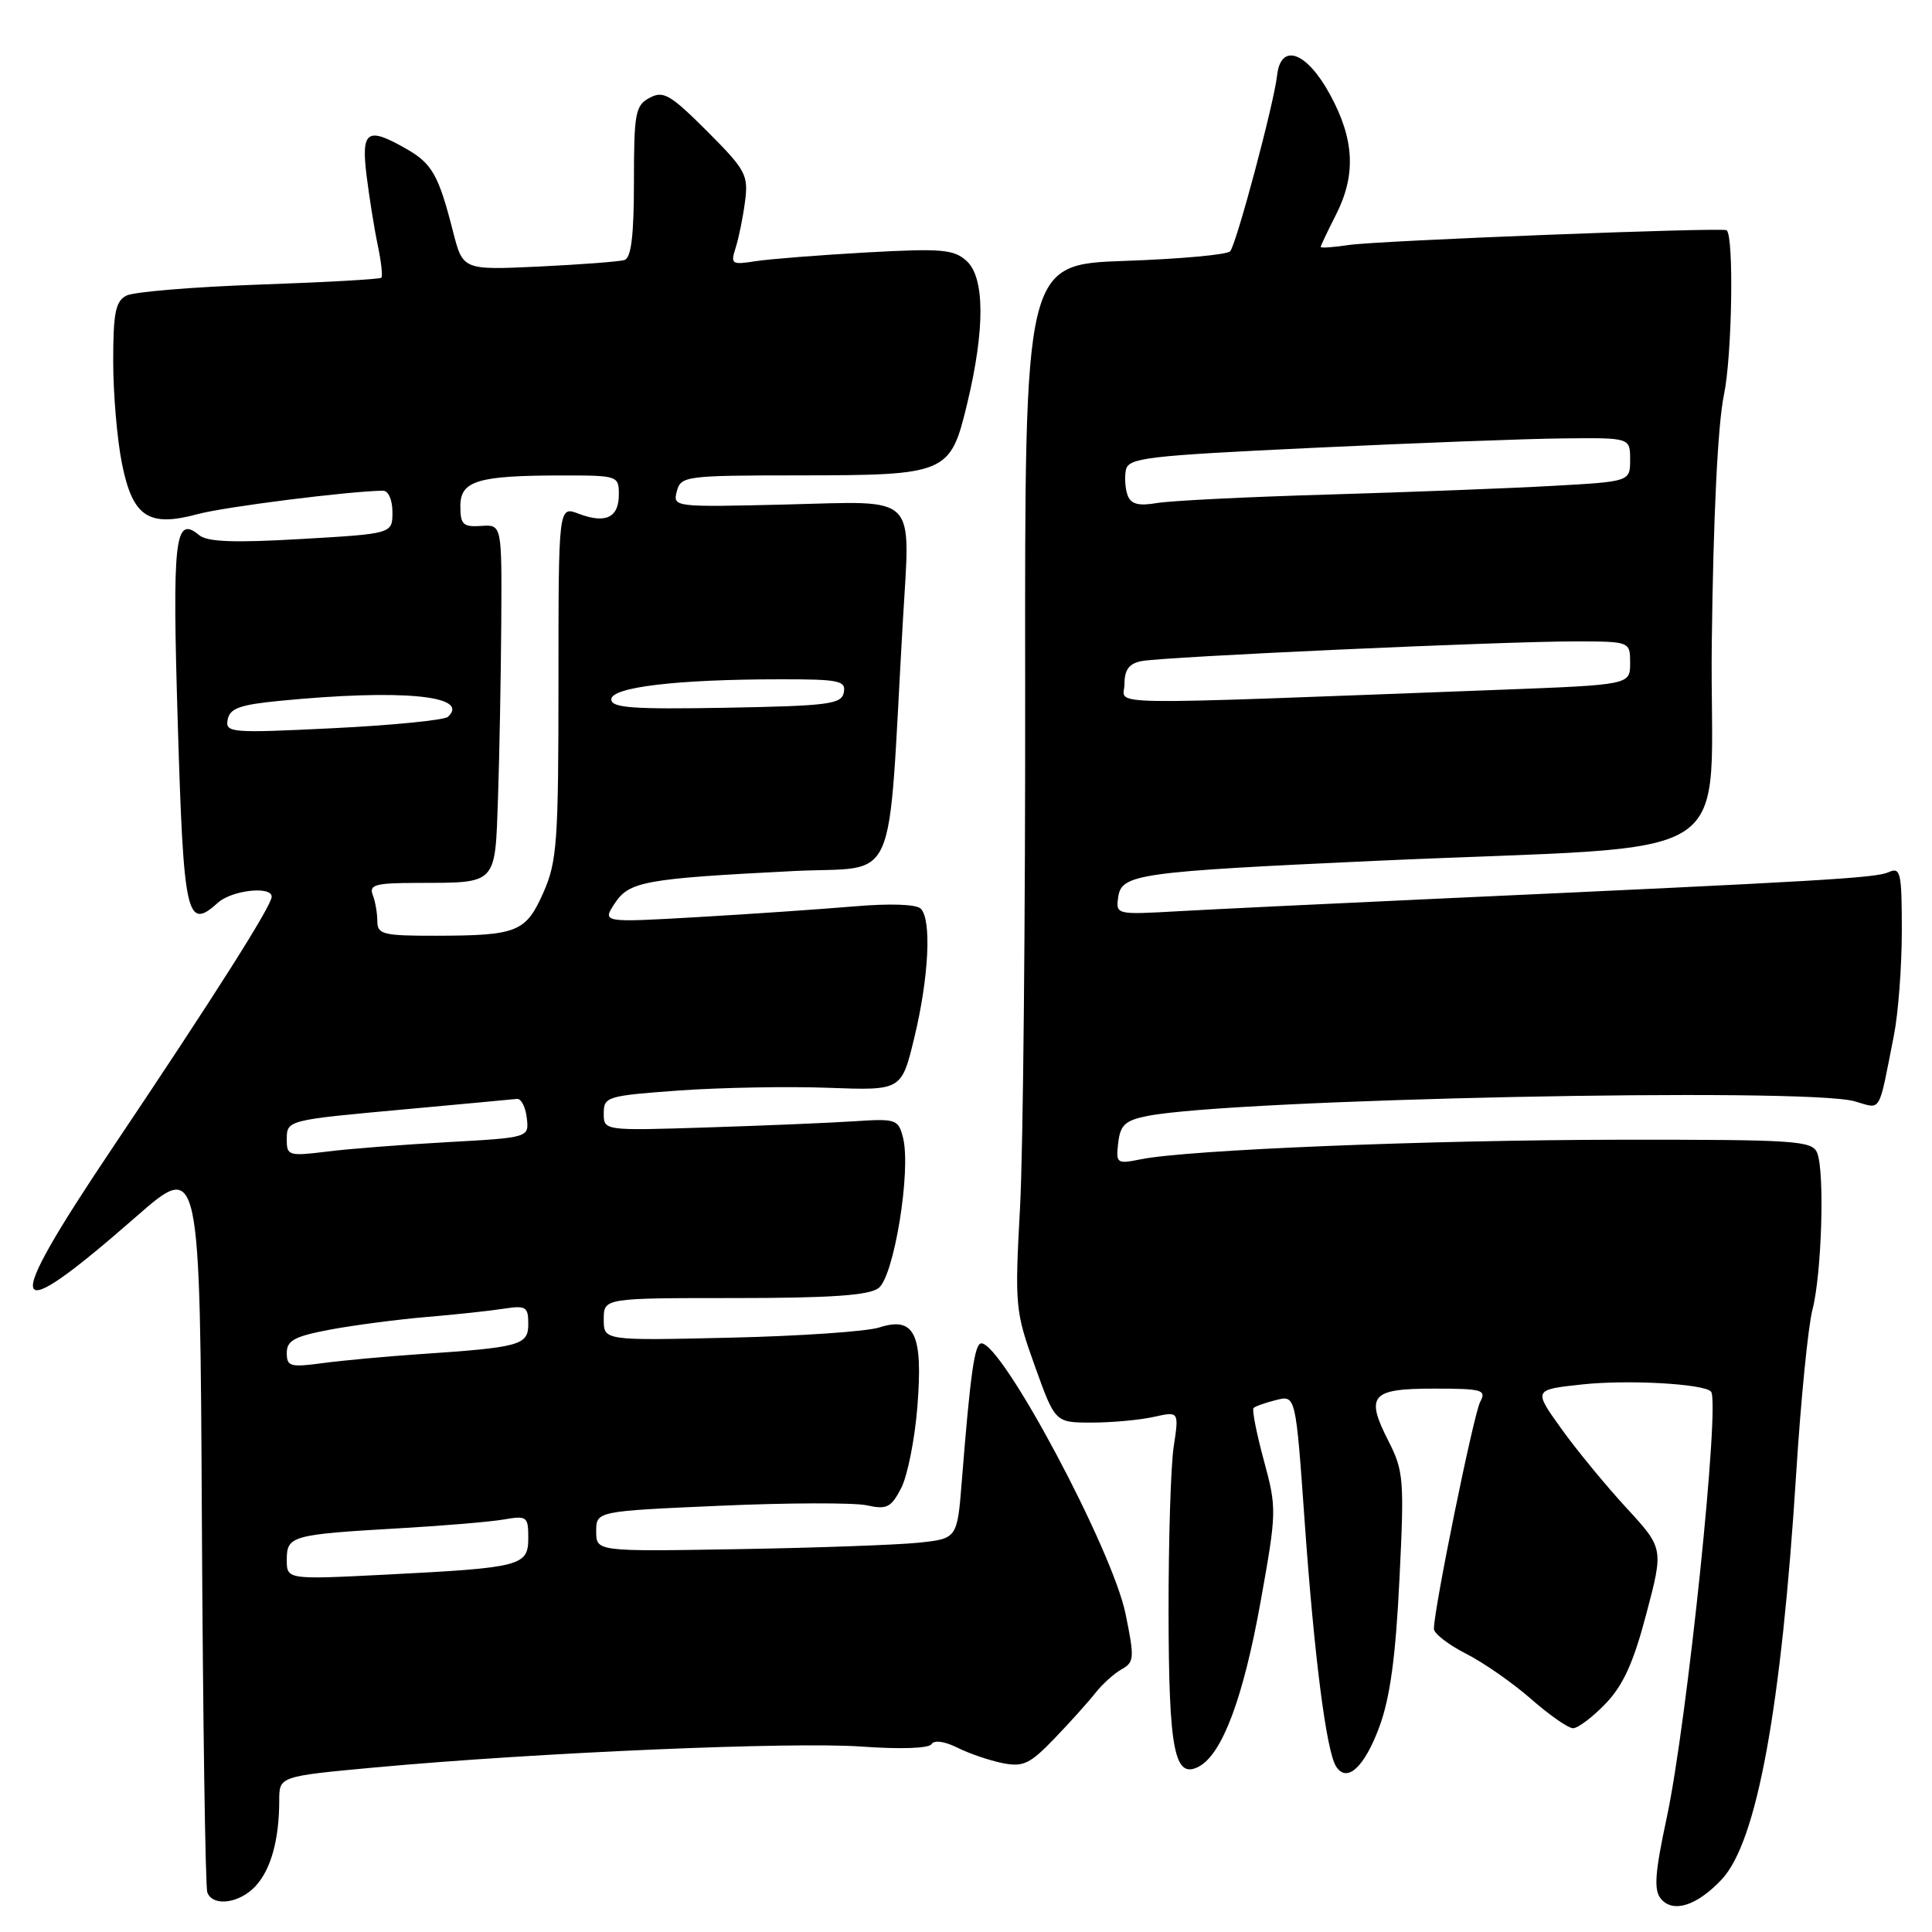 <?xml version="1.0" encoding="UTF-8" standalone="no"?>
<!DOCTYPE svg PUBLIC "-//W3C//DTD SVG 1.1//EN" "http://www.w3.org/Graphics/SVG/1.1/DTD/svg11.dtd" >
<svg xmlns="http://www.w3.org/2000/svg" xmlns:xlink="http://www.w3.org/1999/xlink" version="1.1" viewBox="0 0 256 256">
 <g >
 <path fill="currentColor"
d=" M 228.14 249.03 C 232.81 244.05 236.05 226.30 238.02 195.00 C 238.63 185.38 239.59 175.72 240.16 173.54 C 241.39 168.82 241.80 155.22 240.78 152.75 C 240.12 151.15 237.93 151.00 214.78 151.02 C 189.36 151.05 157.37 152.35 151.17 153.61 C 147.97 154.26 147.85 154.17 148.17 151.43 C 148.44 149.07 149.10 148.46 152.00 147.88 C 163.24 145.63 239.19 144.05 245.76 145.93 C 249.36 146.96 248.86 147.79 250.95 137.20 C 251.53 134.29 252.00 128.05 252.00 123.34 C 252.00 115.56 251.84 114.86 250.25 115.57 C 248.52 116.34 241.70 116.74 190.50 119.08 C 176.20 119.74 160.75 120.48 156.17 120.74 C 147.88 121.21 147.84 121.20 148.17 118.86 C 148.60 115.82 150.82 115.51 182.17 114.07 C 232.28 111.78 226.46 115.55 226.82 85.16 C 227.02 68.43 227.62 56.20 228.43 52.32 C 229.51 47.18 229.77 31.31 228.79 30.51 C 228.28 30.10 182.65 31.88 178.75 32.46 C 176.69 32.77 175.00 32.89 175.00 32.72 C 175.00 32.56 175.90 30.66 177.00 28.50 C 179.71 23.19 179.48 18.47 176.22 12.50 C 173.13 6.83 169.71 5.61 169.22 10.00 C 168.81 13.71 163.83 32.37 163.00 33.30 C 162.61 33.75 156.33 34.32 149.04 34.57 C 135.78 35.04 135.78 35.04 135.84 90.77 C 135.87 121.42 135.57 152.57 135.16 160.00 C 134.45 173.06 134.52 173.75 137.12 181.00 C 139.81 188.50 139.81 188.50 144.65 188.50 C 147.32 188.50 151.01 188.16 152.86 187.75 C 156.23 187.00 156.23 187.00 155.52 191.70 C 155.13 194.29 154.83 204.16 154.84 213.64 C 154.87 232.00 155.62 235.81 158.87 234.07 C 161.96 232.42 164.75 224.95 167.03 212.26 C 169.18 200.29 169.19 199.87 167.46 193.49 C 166.49 189.91 165.88 186.79 166.10 186.57 C 166.32 186.34 167.67 185.87 169.10 185.51 C 171.69 184.86 171.69 184.86 172.88 201.68 C 174.15 219.57 175.74 231.96 177.02 234.03 C 178.44 236.33 180.78 234.21 182.77 228.82 C 184.19 224.98 184.93 219.56 185.43 209.34 C 186.09 196.09 185.99 194.91 184.00 190.99 C 180.88 184.89 181.65 184.00 190.00 184.00 C 196.44 184.00 196.99 184.16 196.13 185.76 C 195.27 187.37 190.00 213.20 190.00 215.83 C 190.00 216.45 191.91 217.93 194.25 219.12 C 196.59 220.31 200.48 223.02 202.89 225.14 C 205.31 227.26 207.80 229.00 208.44 229.00 C 209.08 229.00 211.02 227.54 212.74 225.75 C 215.08 223.32 216.45 220.31 218.15 213.83 C 220.44 205.16 220.44 205.16 215.47 199.76 C 212.74 196.79 208.85 192.07 206.84 189.25 C 203.18 184.14 203.18 184.14 209.69 183.44 C 215.70 182.80 225.68 183.35 226.71 184.38 C 227.97 185.63 223.55 228.25 220.86 240.81 C 219.28 248.17 219.12 250.44 220.07 251.59 C 221.69 253.54 224.85 252.53 228.14 249.03 Z  M 33.85 249.93 C 35.90 247.73 37.00 243.76 37.00 238.56 C 37.00 235.37 37.00 235.37 49.75 234.19 C 71.17 232.22 105.01 230.77 114.17 231.43 C 119.30 231.80 123.08 231.67 123.43 231.11 C 123.78 230.54 125.16 230.73 126.85 231.57 C 128.40 232.35 131.10 233.27 132.83 233.62 C 135.58 234.17 136.47 233.74 139.74 230.34 C 141.81 228.19 144.24 225.48 145.15 224.32 C 146.06 223.16 147.62 221.75 148.62 221.19 C 150.30 220.25 150.34 219.70 149.14 213.84 C 147.41 205.35 132.83 178.00 130.04 178.00 C 129.14 178.00 128.58 181.96 127.45 196.19 C 126.84 203.88 126.84 203.88 121.67 204.42 C 118.83 204.71 108.06 205.10 97.75 205.27 C 79.00 205.59 79.00 205.59 79.00 202.92 C 79.00 200.24 79.00 200.24 95.40 199.52 C 104.42 199.12 113.16 199.10 114.84 199.46 C 117.50 200.05 118.07 199.77 119.41 197.18 C 120.25 195.56 121.22 190.69 121.56 186.36 C 122.32 176.73 121.19 174.39 116.49 175.90 C 114.85 176.43 105.96 177.04 96.75 177.25 C 80.00 177.64 80.00 177.64 80.00 174.82 C 80.00 172.00 80.00 172.00 97.31 172.00 C 109.98 172.00 115.10 171.65 116.40 170.69 C 118.45 169.20 120.75 155.12 119.66 150.77 C 119.04 148.31 118.74 148.21 113.25 148.57 C 110.09 148.78 101.31 149.15 93.75 149.39 C 80.00 149.83 80.00 149.83 80.00 147.52 C 80.00 145.31 80.43 145.19 90.07 144.49 C 95.61 144.10 104.49 143.94 109.80 144.14 C 119.46 144.50 119.46 144.50 121.15 137.50 C 123.08 129.51 123.46 121.86 122.01 120.41 C 121.41 119.81 117.93 119.69 113.07 120.11 C 108.69 120.48 99.41 121.12 92.45 121.52 C 79.79 122.25 79.79 122.25 81.45 119.71 C 83.37 116.79 85.43 116.42 105.12 115.42 C 119.25 114.70 117.55 118.56 119.63 82.36 C 120.62 65.17 121.87 66.42 104.11 66.85 C 89.29 67.21 89.14 67.19 89.68 65.11 C 90.21 63.08 90.81 63.00 105.87 62.99 C 125.52 62.97 125.92 62.80 128.16 53.47 C 130.53 43.60 130.50 36.76 128.07 34.57 C 126.38 33.04 124.75 32.90 114.82 33.45 C 108.60 33.80 101.98 34.32 100.11 34.61 C 96.94 35.11 96.78 35.00 97.48 32.82 C 97.89 31.54 98.45 28.79 98.72 26.71 C 99.18 23.18 98.83 22.53 93.69 17.38 C 88.82 12.52 87.90 11.98 86.08 12.96 C 84.19 13.97 84.00 14.97 84.00 24.07 C 84.00 31.19 83.64 34.17 82.75 34.45 C 82.06 34.67 76.96 35.05 71.41 35.32 C 61.33 35.79 61.33 35.79 60.02 30.65 C 58.13 23.23 57.26 21.68 53.87 19.74 C 48.66 16.75 47.84 17.29 48.57 23.25 C 48.93 26.14 49.59 30.29 50.05 32.47 C 50.51 34.66 50.73 36.61 50.53 36.80 C 50.33 37.00 43.04 37.41 34.33 37.71 C 25.63 38.02 17.71 38.67 16.75 39.17 C 15.31 39.91 15.00 41.45 15.00 47.87 C 15.00 52.16 15.52 58.26 16.16 61.43 C 17.58 68.50 19.67 69.89 26.21 68.12 C 29.76 67.16 46.20 65.08 50.75 65.02 C 51.46 65.01 52.00 66.23 52.00 67.86 C 52.00 70.72 52.00 70.72 39.93 71.42 C 31.00 71.94 27.48 71.81 26.39 70.91 C 23.15 68.22 22.81 71.21 23.56 95.97 C 24.33 121.53 24.74 123.35 28.87 119.62 C 30.71 117.95 36.00 117.36 36.00 118.82 C 36.00 120.01 28.47 131.89 14.85 152.18 C 0.04 174.25 0.76 176.33 18.00 161.25 C 26.50 153.81 26.50 153.81 26.75 201.65 C 26.89 227.97 27.21 250.06 27.47 250.75 C 28.19 252.68 31.71 252.23 33.85 249.93 Z  M 149.00 90.64 C 149.00 88.74 149.61 87.92 151.25 87.60 C 154.18 87.02 199.36 84.97 208.75 84.99 C 216.00 85.00 216.00 85.00 216.00 87.87 C 216.00 90.74 216.00 90.74 198.75 91.40 C 143.99 93.46 149.00 93.54 149.00 90.64 Z  M 149.43 65.67 C 149.10 64.81 148.99 63.30 149.18 62.31 C 149.49 60.66 151.71 60.40 174.01 59.34 C 187.48 58.70 202.44 58.13 207.25 58.09 C 216.00 58.00 216.00 58.00 216.00 60.90 C 216.00 63.81 216.00 63.81 205.75 64.38 C 200.11 64.70 186.72 65.21 176.00 65.53 C 165.28 65.84 155.04 66.35 153.26 66.66 C 150.89 67.07 149.86 66.80 149.43 65.67 Z  M 38.00 206.67 C 38.00 203.50 38.62 203.33 53.00 202.50 C 58.78 202.17 64.96 201.65 66.75 201.34 C 69.82 200.81 70.00 200.95 70.00 203.77 C 70.00 207.50 69.11 207.73 51.25 208.64 C 38.00 209.31 38.00 209.31 38.00 206.67 Z  M 38.00 179.26 C 38.00 177.62 39.03 177.07 43.75 176.18 C 46.91 175.59 52.65 174.84 56.50 174.51 C 60.35 174.19 64.96 173.69 66.75 173.41 C 69.68 172.96 70.00 173.15 70.00 175.41 C 70.00 178.25 69.01 178.53 55.50 179.44 C 51.10 179.74 45.36 180.27 42.75 180.62 C 38.45 181.20 38.00 181.07 38.00 179.26 Z  M 38.00 151.10 C 38.00 148.39 37.80 148.44 54.00 146.96 C 61.42 146.28 67.95 145.67 68.50 145.61 C 69.05 145.55 69.64 146.68 69.80 148.12 C 70.11 150.74 70.11 150.74 59.30 151.34 C 53.36 151.67 46.14 152.23 43.25 152.60 C 38.33 153.21 38.00 153.12 38.00 151.10 Z  M 50.00 122.08 C 50.00 121.03 49.73 119.45 49.39 118.58 C 48.88 117.24 49.76 117.00 55.14 116.99 C 65.98 116.96 65.58 117.38 65.99 105.68 C 66.18 100.08 66.37 89.65 66.42 82.50 C 66.50 69.50 66.50 69.50 63.75 69.69 C 61.36 69.85 61.00 69.51 61.00 67.06 C 61.00 63.69 63.30 63.00 74.62 63.00 C 81.85 63.00 82.00 63.05 82.00 65.53 C 82.00 68.59 80.25 69.43 76.67 68.07 C 74.00 67.05 74.00 67.05 74.00 90.40 C 74.00 111.55 73.81 114.17 72.01 118.25 C 69.68 123.52 68.55 123.97 57.75 123.99 C 50.77 124.00 50.00 123.81 50.00 122.08 Z  M 30.17 95.35 C 30.45 93.86 31.78 93.38 37.01 92.87 C 53.17 91.29 62.39 92.16 59.36 94.98 C 58.89 95.42 52.05 96.10 44.16 96.49 C 30.55 97.16 29.83 97.10 30.17 95.35 Z  M 81.00 92.67 C 81.00 91.05 89.64 90.02 103.32 90.01 C 111.19 90.00 112.11 90.19 111.81 91.75 C 111.51 93.31 109.83 93.53 96.24 93.78 C 83.81 94.00 81.00 93.80 81.00 92.67 Z "/>
</g>
</svg>